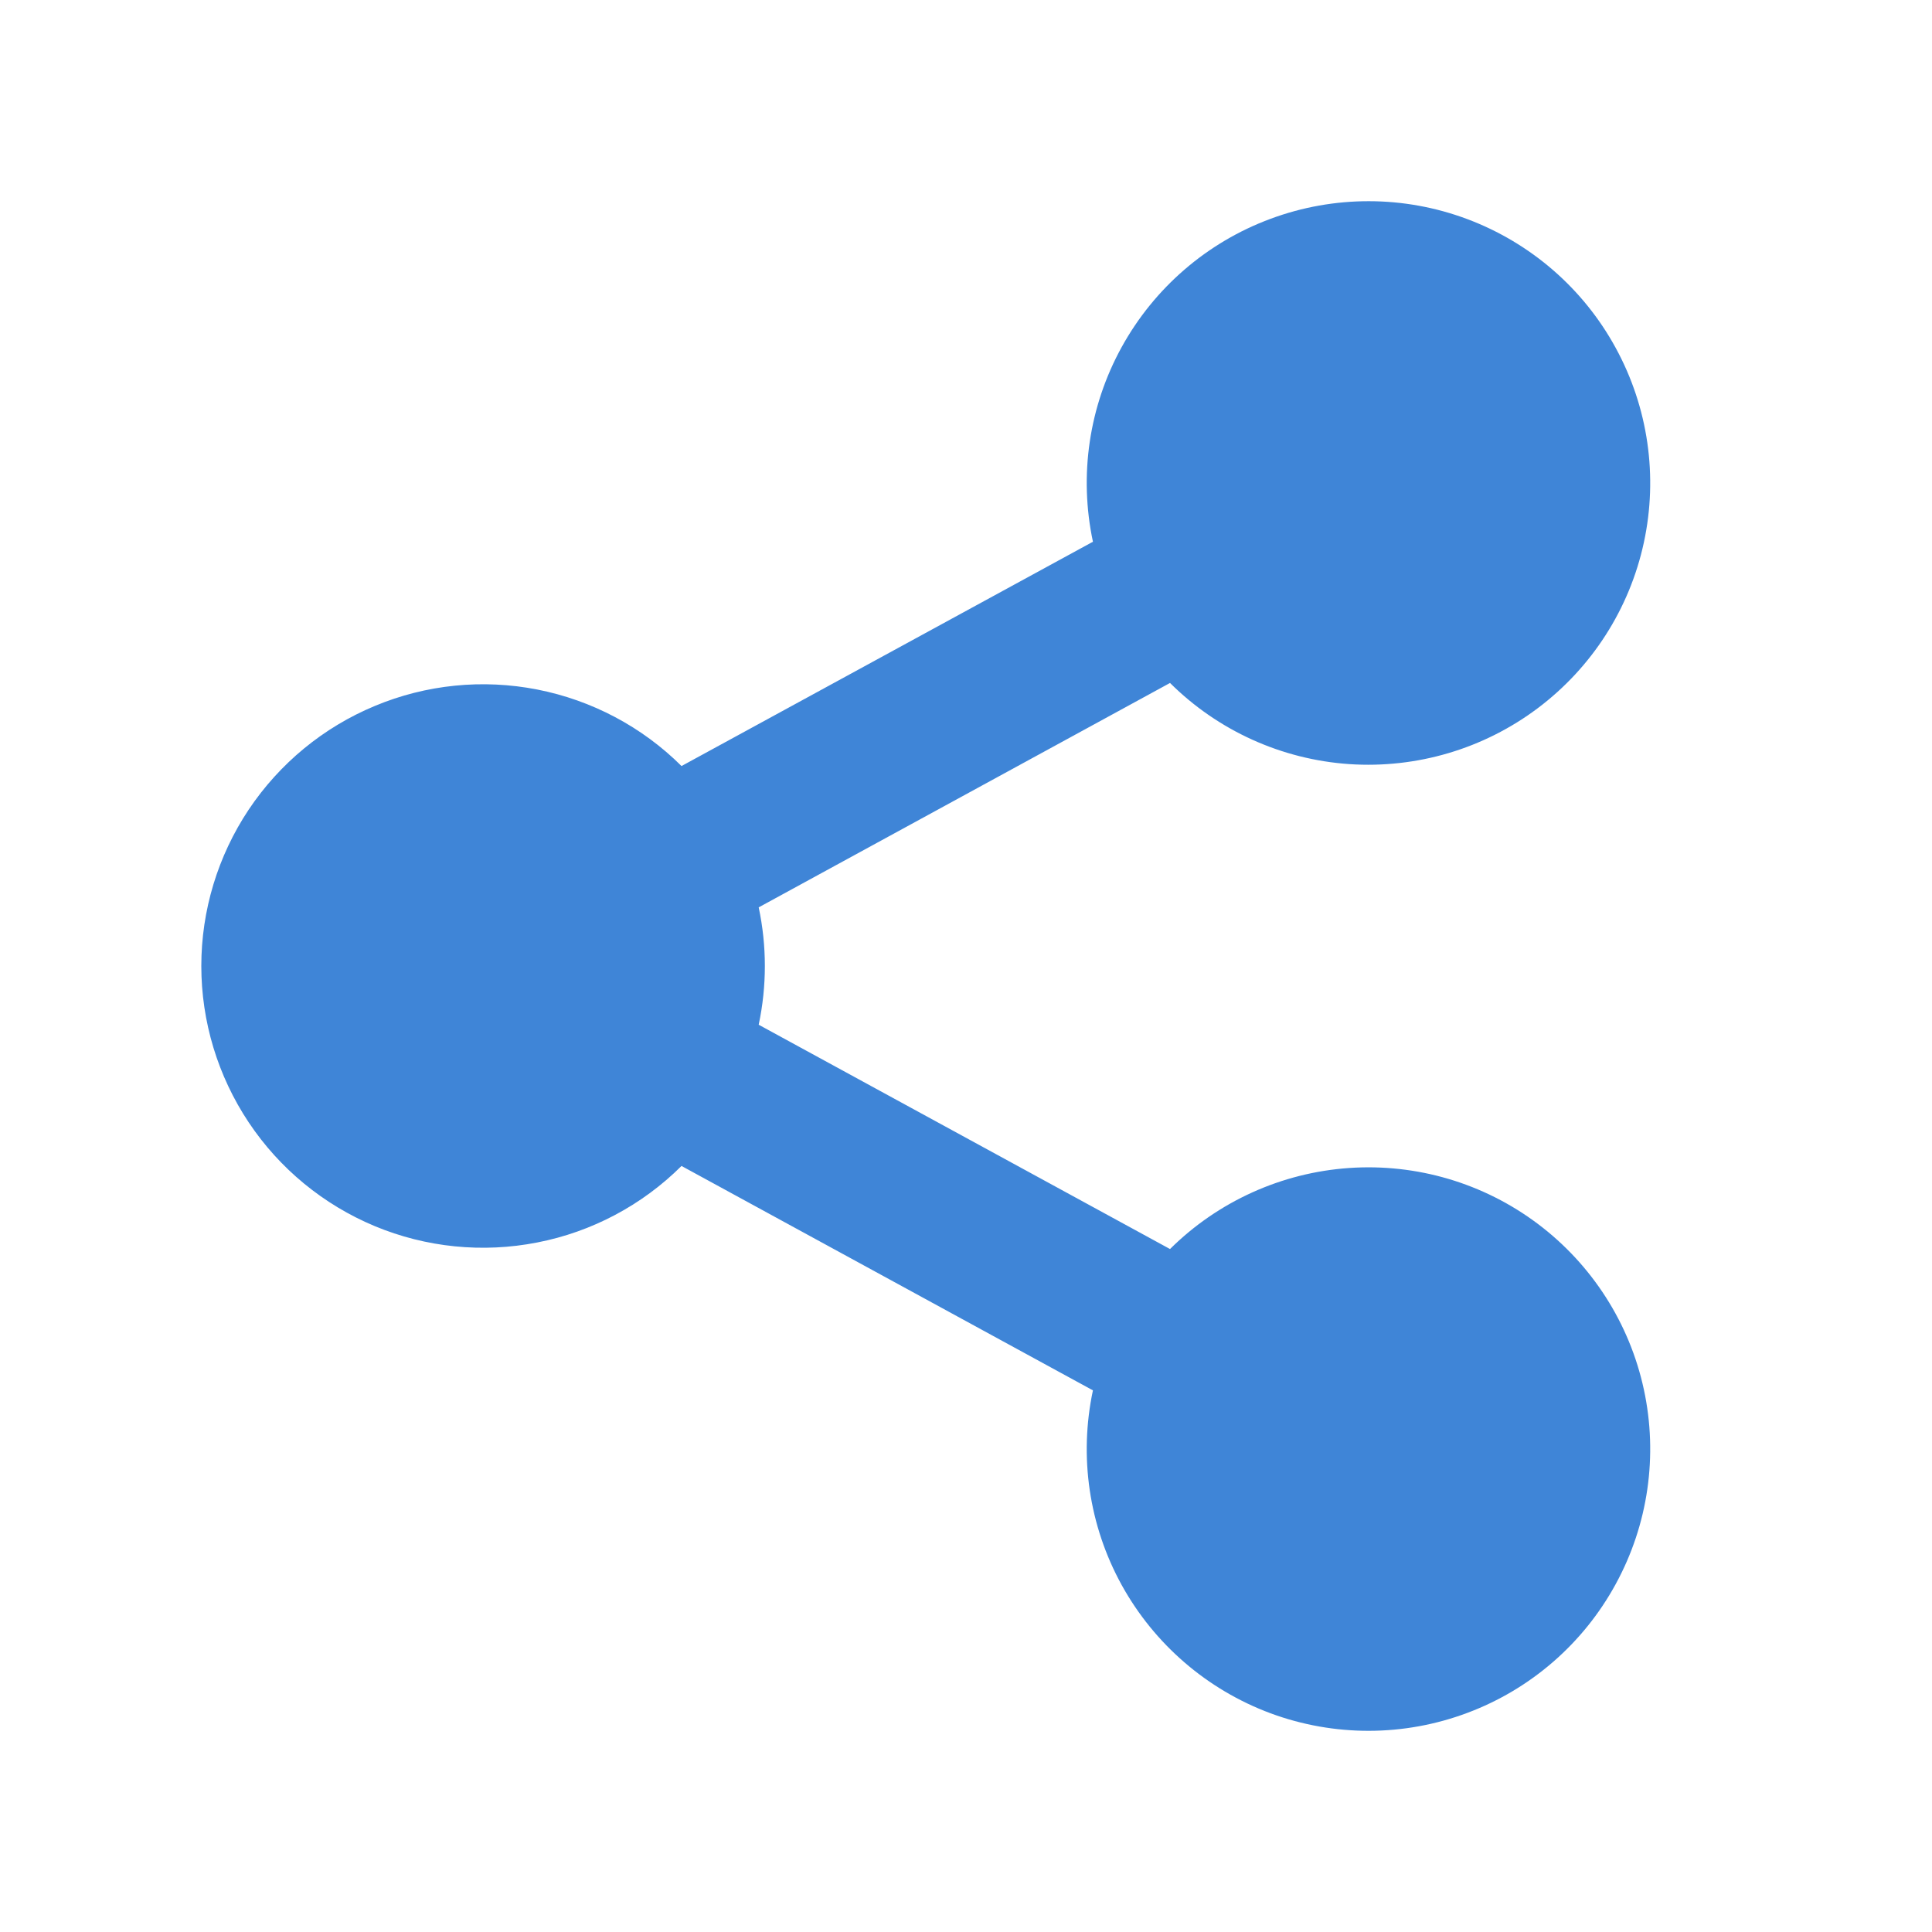 <svg width="20" height="20" viewBox="0 0 20 20" fill="none" xmlns="http://www.w3.org/2000/svg">
<g clip-path="url(#clip0_2620_9854)">
<g clip-path="url(#clip1_2620_9854)">
<path d="M11.314 14.393L7.055 12.07C6.647 12.476 6.127 12.752 5.562 12.862C4.997 12.973 4.411 12.914 3.88 12.693C3.348 12.471 2.894 12.098 2.574 11.618C2.255 11.139 2.084 10.576 2.084 10C2.084 9.424 2.255 8.861 2.574 8.382C2.894 7.903 3.348 7.529 3.88 7.308C4.411 7.086 4.997 7.027 5.562 7.138C6.127 7.249 6.647 7.524 7.055 7.93L11.314 5.608C11.168 4.922 11.273 4.208 11.611 3.594C11.949 2.98 12.496 2.508 13.153 2.265C13.81 2.021 14.533 2.022 15.189 2.268C15.845 2.514 16.391 2.987 16.726 3.602C17.062 4.217 17.165 4.932 17.017 5.617C16.869 6.302 16.479 6.91 15.919 7.331C15.359 7.752 14.666 7.957 13.967 7.91C13.268 7.862 12.609 7.564 12.112 7.07L7.854 9.393C7.939 9.793 7.939 10.207 7.854 10.608L12.112 12.93C12.609 12.437 13.268 12.139 13.967 12.091C14.666 12.043 15.359 12.248 15.919 12.669C16.479 13.09 16.869 13.698 17.017 14.383C17.165 15.068 17.062 15.783 16.726 16.398C16.391 17.013 15.845 17.487 15.189 17.732C14.533 17.978 13.81 17.979 13.153 17.736C12.496 17.492 11.949 17.02 11.611 16.407C11.273 15.793 11.168 15.078 11.314 14.393Z" fill="#3F85D7"/>
</g>
</g>
<defs>
<clipPath id="clip0_2620_9854">
<rect width="20" height="20" fill="white"/>
</clipPath>
<clipPath id="clip1_2620_9854">
<rect width="20" height="20" fill="white"/>
</clipPath>
</defs>
</svg>
